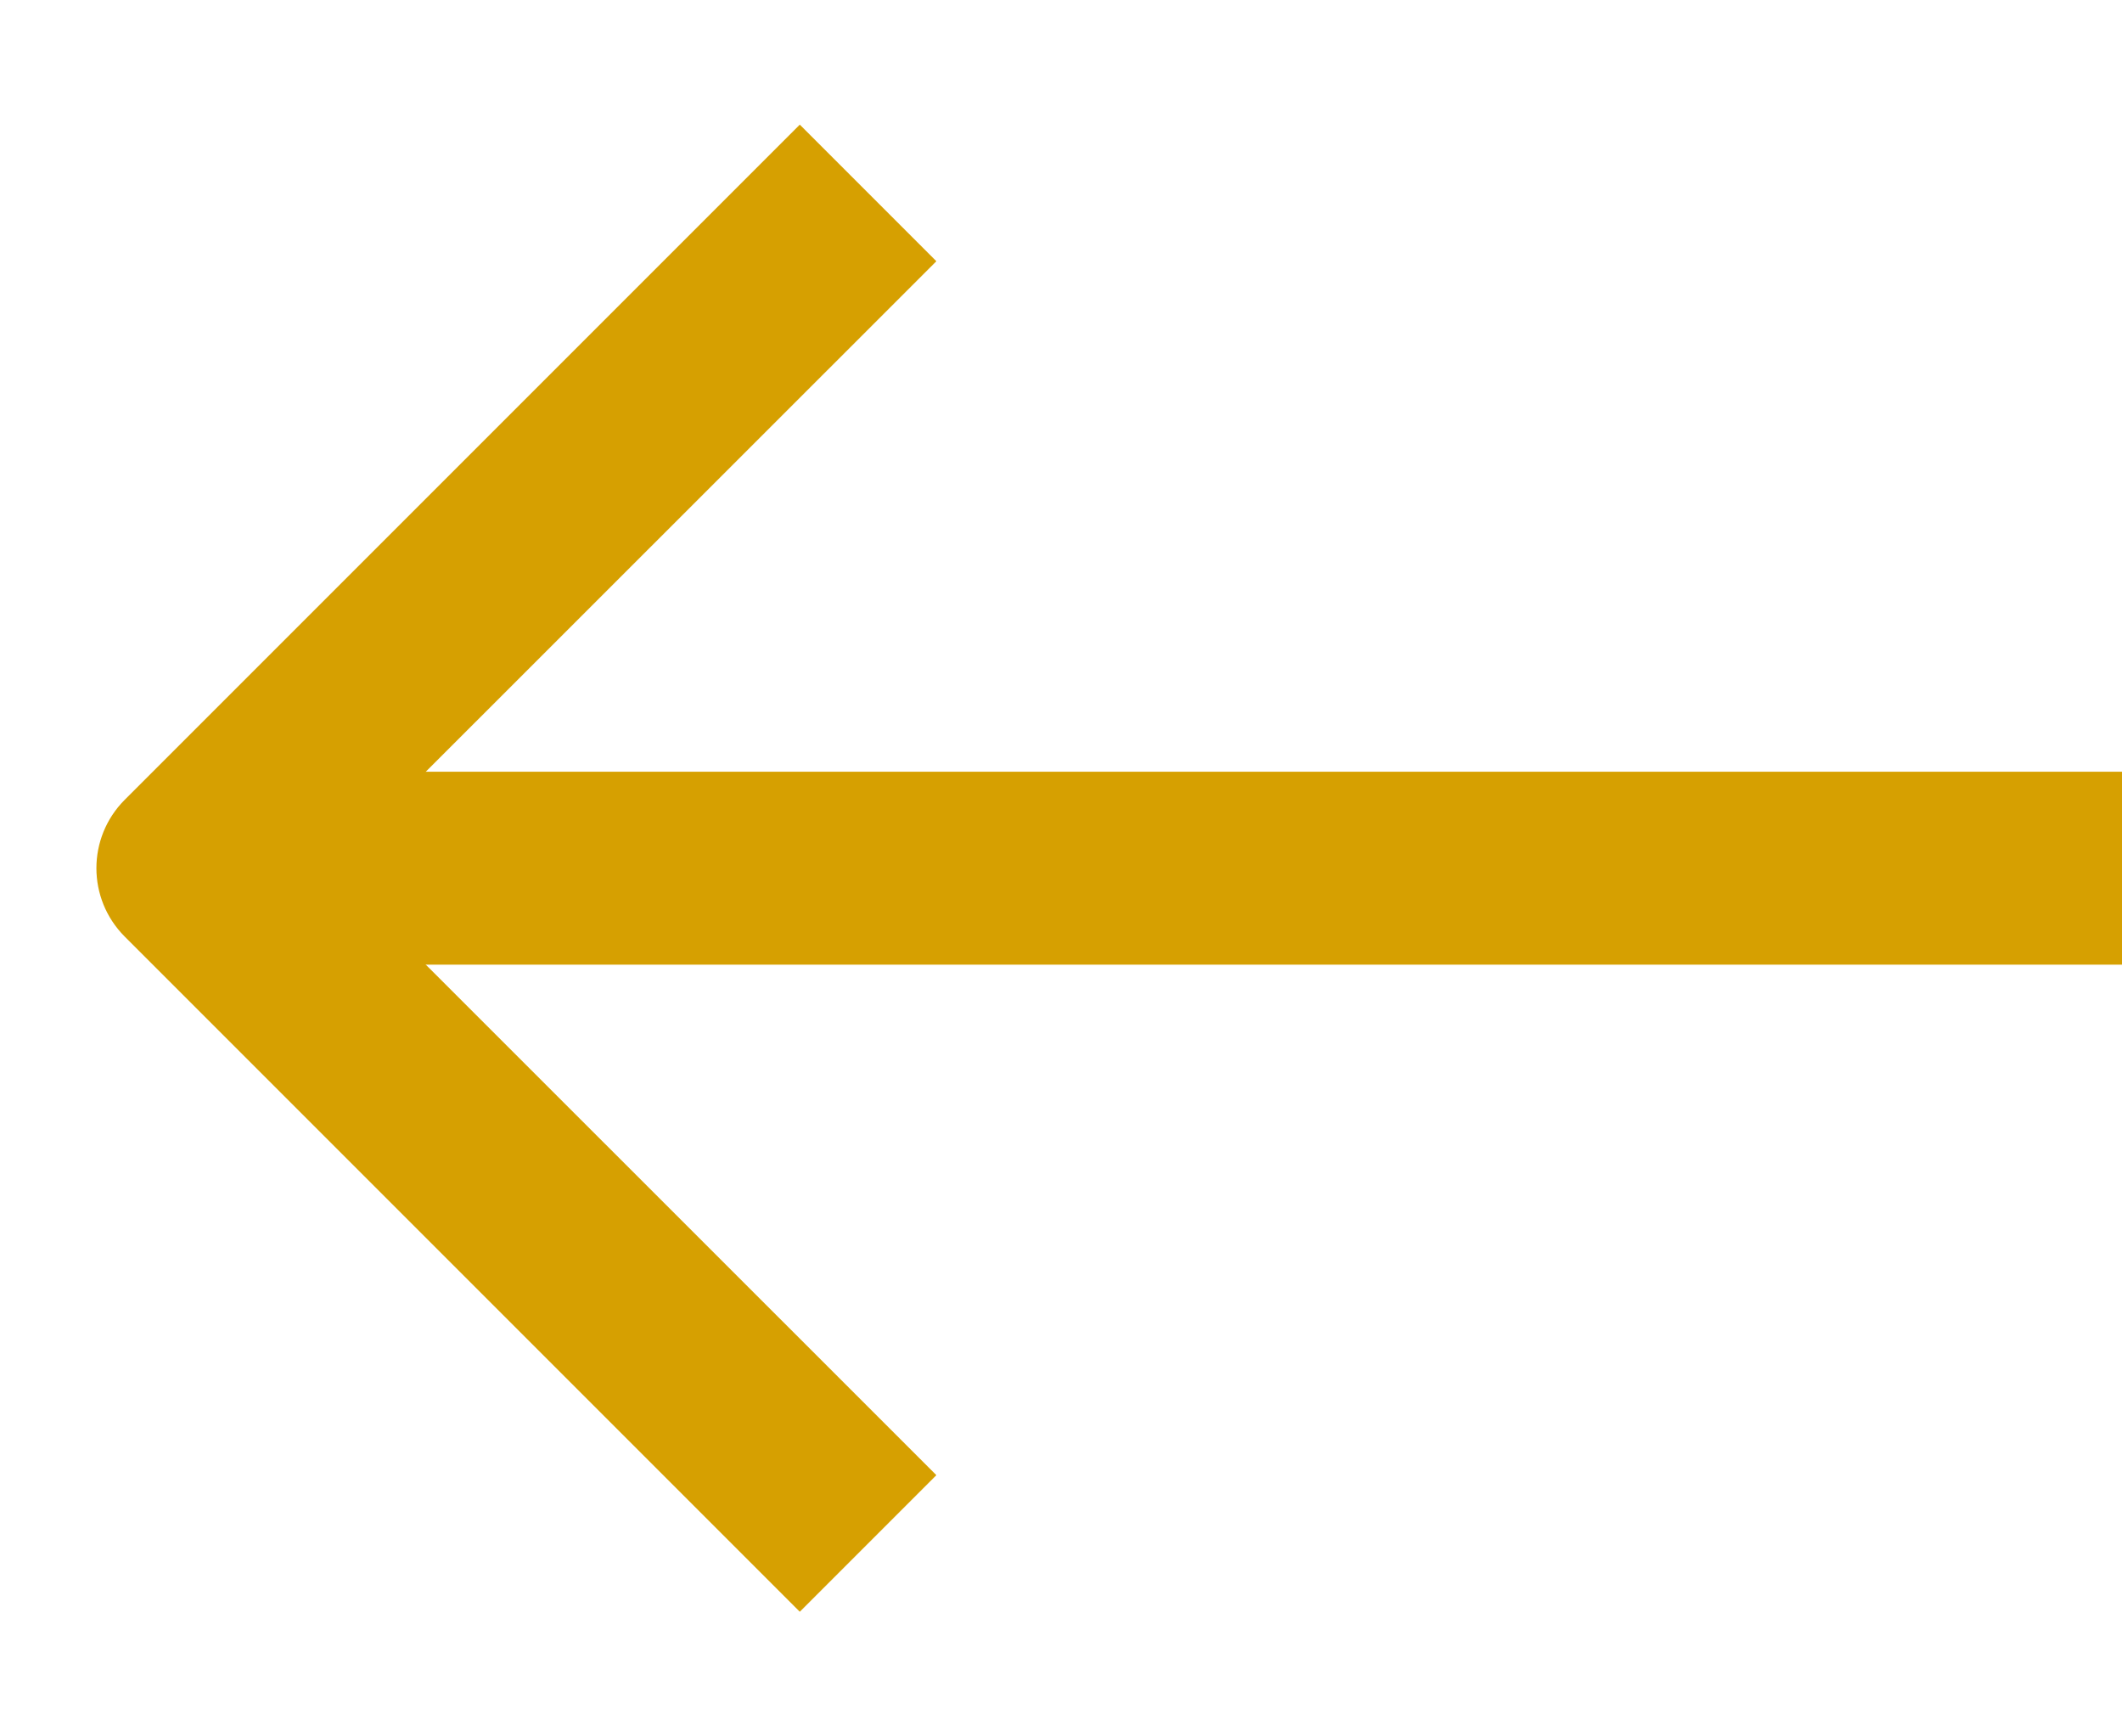<svg width="11" height="9" viewBox="0 0 11 9" fill="none" xmlns="http://www.w3.org/2000/svg">
<path fill-rule="evenodd" clip-rule="evenodd" d="M1.5 5H11V4H1.5V5Z" fill="#D6A001"/>
<path fill-rule="evenodd" clip-rule="evenodd" d="M1.707 4.5L4.854 1.354L4.146 0.646L0.646 4.146C0.451 4.342 0.451 4.658 0.646 4.854L4.146 8.354L4.854 7.646L1.707 4.5Z" fill="#D6A001"/>
</svg>
